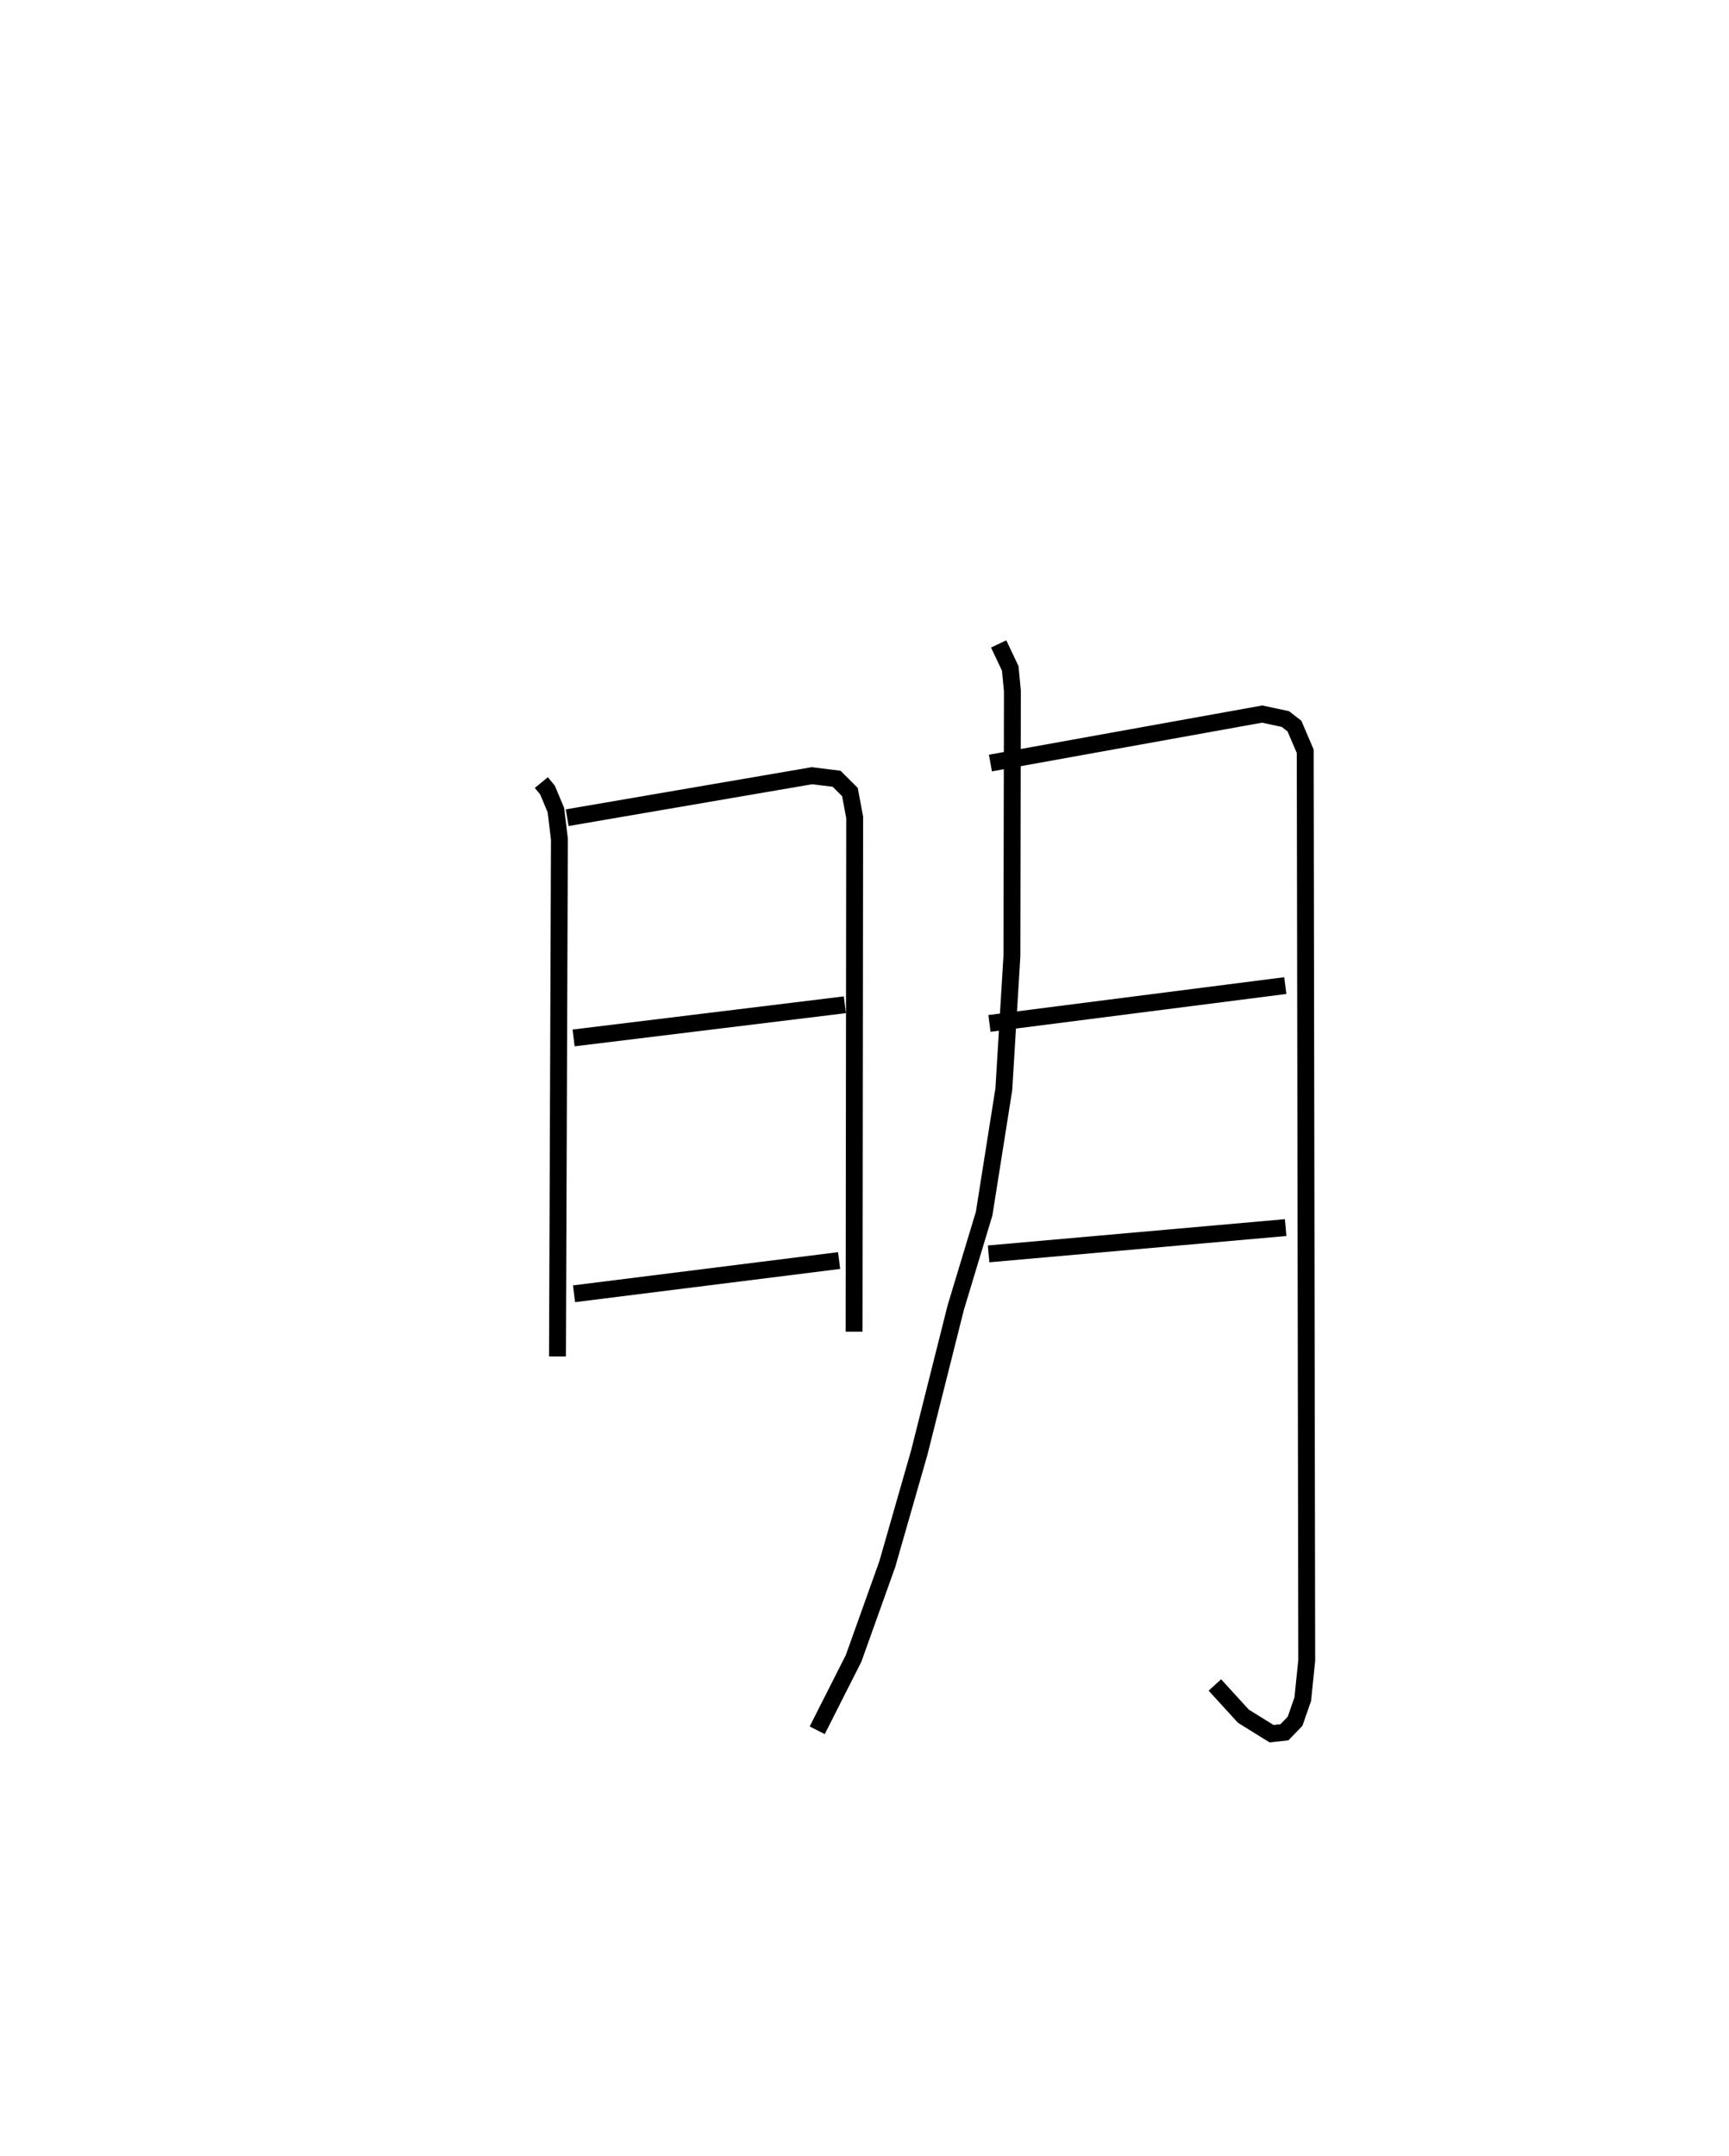 <?xml version="1.0" encoding="utf-8" ?>
<svg baseProfile="full" height="127.622" version="1.1" width="102.359" xmlns="http://www.w3.org/2000/svg" xmlns:ev="http://www.w3.org/2001/xml-events" xmlns:xlink="http://www.w3.org/1999/xlink"><defs /><rect fill="white" height="127.622" width="102.359" x="0" y="0" /><path d="M25,25 m0.0,0.0 m7.048,21.324 l0.365,0.444 0.497,1.184 l0.208,1.721 -0.115,30.619 m0.575,-31.889 l14.492,-2.486 1.46,0.181 l0.786,0.784 0.282,1.5 l-0.035,30.446 m-16.605,-17.389 l16.059,-1.963 m-16.033,17.107 l15.693,-1.967 m9.445,-36.499 l0.686,1.449 0.127,1.337 l-0.029,15.693 -0.478,7.877 l-1.166,7.366 -1.679,5.556 l-2.161,8.589 -1.894,6.604 l-1.993,5.575 -2.155,4.258 m10.254,-57.254 l16.085,-2.898 1.377,0.293 l0.538,0.42 0.636,1.487 l0.09,53.811 -0.235,2.298 l-0.456,1.309 -0.629,0.653 l-0.763,0.083 -1.667,-1.035 l-1.689,-1.849 m-13.344,-39.159 l17.514,-2.24 m-17.565,15.882 l17.586,-1.557 " fill="none" stroke="black" stroke-width="1" /></svg>